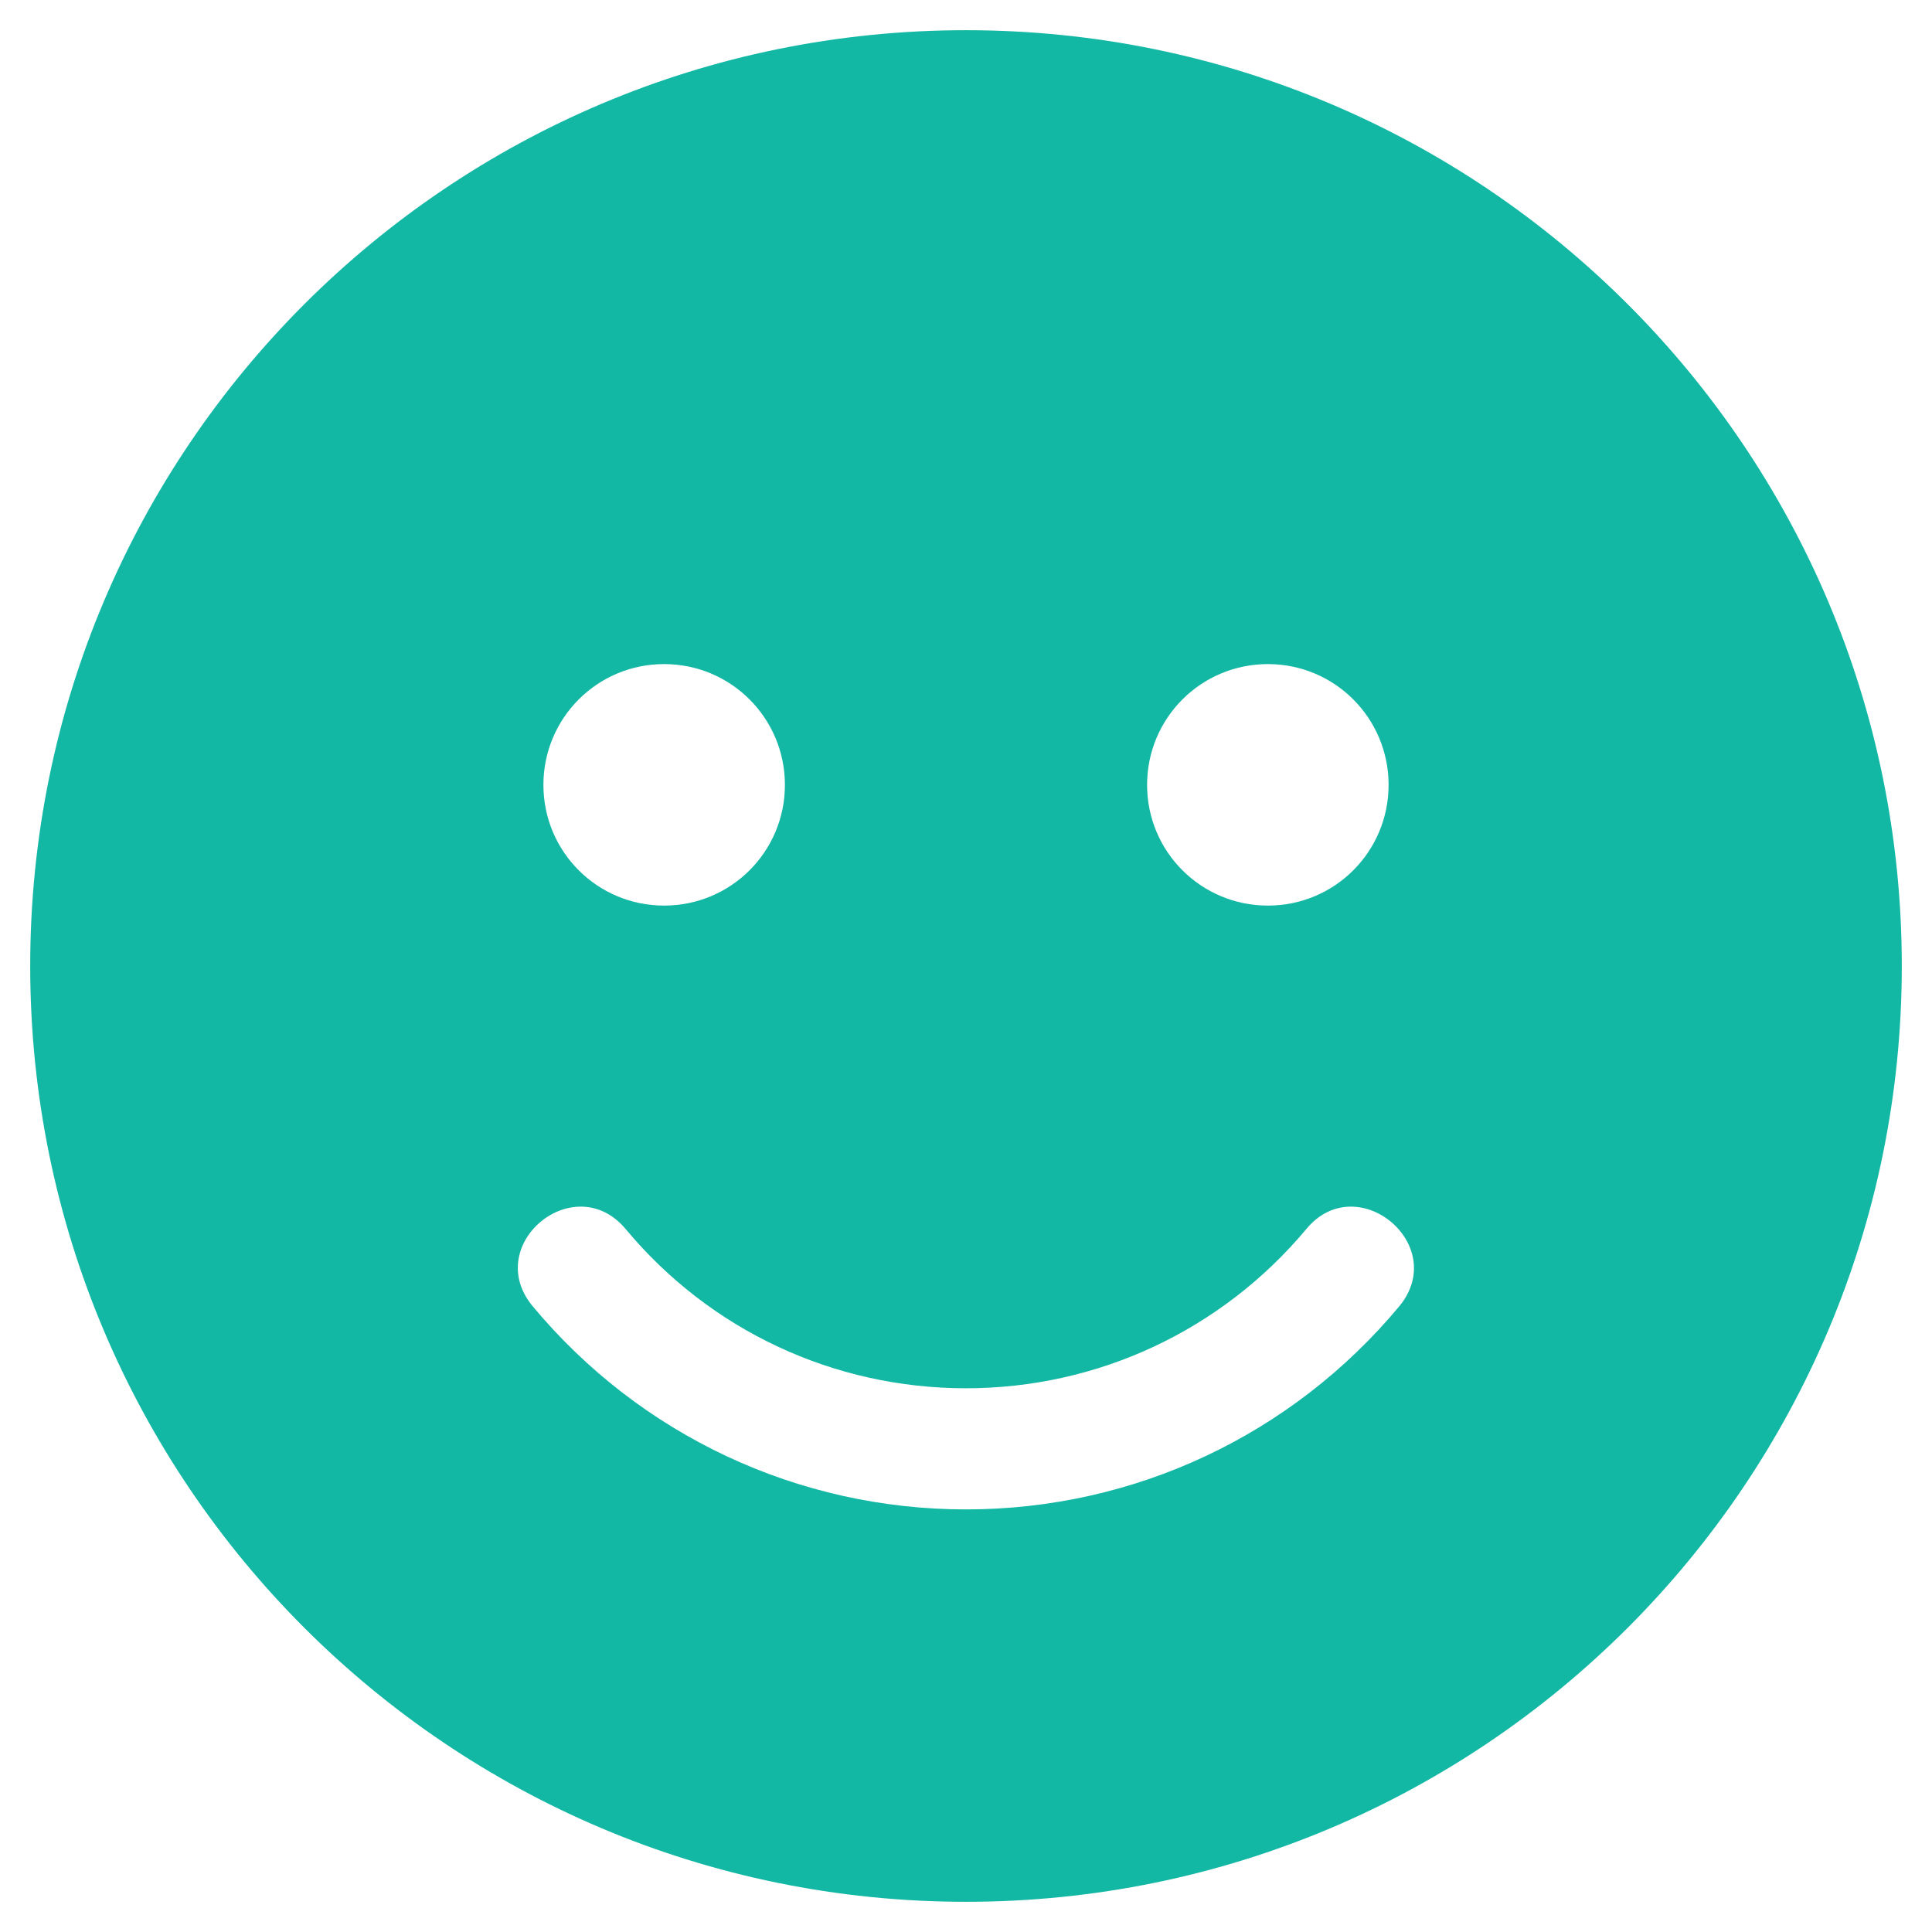<svg width="30" height="30" viewBox="0 0 30 30" fill="none" xmlns="http://www.w3.org/2000/svg">
<g clip-path="url(#clip0_3_241)">
<path d="M15 0.469C6.973 0.469 0.469 6.973 0.469 15C0.469 23.027 6.973 29.531 15 29.531C23.027 29.531 29.531 23.027 29.531 15C29.531 6.973 23.027 0.469 15 0.469ZM19.688 10.312C20.725 10.312 21.562 11.15 21.562 12.188C21.562 13.225 20.725 14.062 19.688 14.062C18.65 14.062 17.812 13.225 17.812 12.188C17.812 11.15 18.65 10.312 19.688 10.312ZM10.312 10.312C11.35 10.312 12.188 11.15 12.188 12.188C12.188 13.225 11.35 14.062 10.312 14.062C9.275 14.062 8.438 13.225 8.438 12.188C8.438 11.15 9.275 10.312 10.312 10.312ZM21.727 20.285C20.057 22.289 17.607 23.438 15 23.438C12.393 23.438 9.943 22.289 8.273 20.285C7.477 19.33 8.918 18.135 9.715 19.084C11.027 20.66 12.949 21.557 15 21.557C17.051 21.557 18.973 20.654 20.285 19.084C21.07 18.135 22.518 19.33 21.727 20.285Z" fill="#13b8a5"/>
</g>
<defs>
<clipPath id="clip0_3_241">
<rect width="30" height="30" fill="white"/>
</clipPath>
</defs>
</svg>

